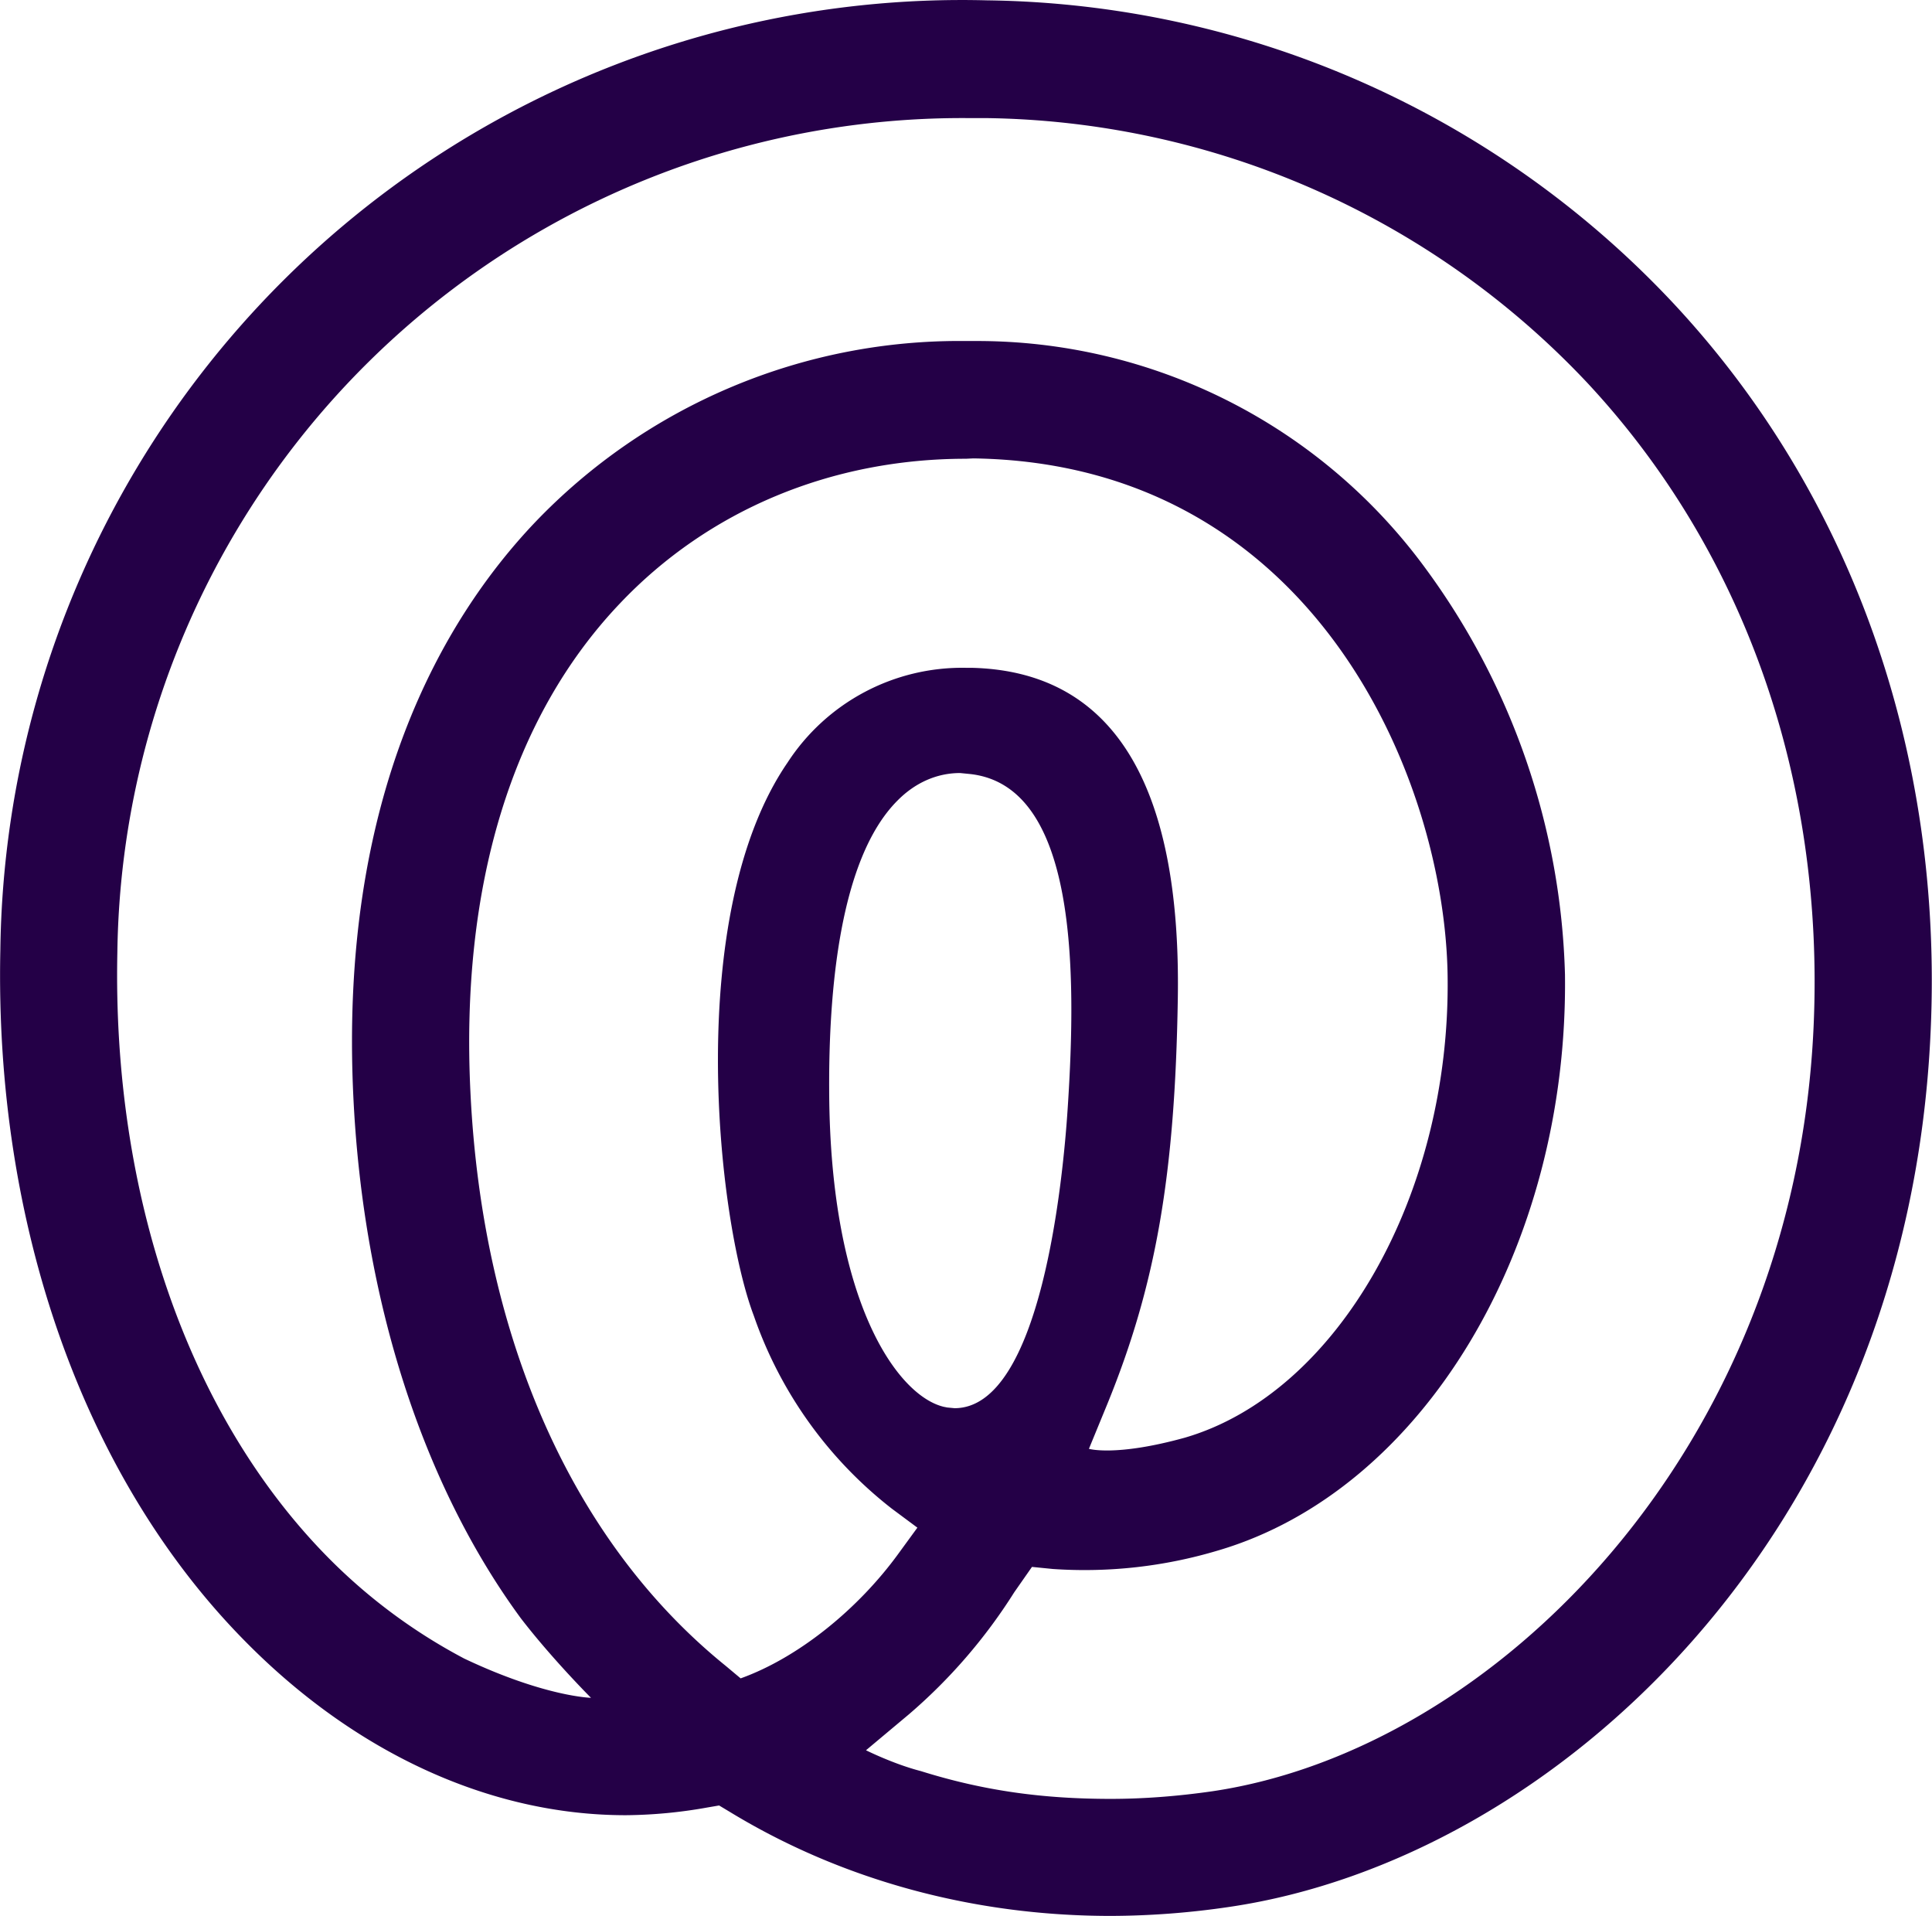 <?xml version="1.0" ?>
<svg xmlns="http://www.w3.org/2000/svg" viewBox="0 0 55.64 55.17">
	<path fill="#240047" d="M27.65 22.26c-.67 0-1.3.28-1.81.8-1.66 1.67-1.98 5.48-1.96 8.39.03 6.09 1.99 8.75 3.3 9.06l.1.02.21.02c2.5 0 3.13-6.63 3.26-8.66.26-3.95.26-9.25-2.8-9.6l-.3-.03Zm.17-9.05c-3.88 0-7.42 1.48-9.97 4.17-3.11 3.27-4.6 8.15-4.3 14.11.35 7.08 2.96 12.93 7.35 16.48l.43.36c1.67-.6 3.39-2 4.55-3.6l.54-.74-.74-.55a12.02 12.02 0 0 1-3.97-5.55c-1.06-2.79-2.02-11.57.97-15.93a6 6 0 0 1 5.13-2.73h.16c4.05.09 6.05 3.29 5.95 9.52-.08 5.08-.63 8.25-2.03 11.68l-.53 1.29s.77.23 2.76-.32c4.4-1.28 7.66-7 7.57-13.3-.08-5.68-3.86-14.76-13.66-14.9Zm1.39 32.64a15.53 15.53 0 0 1-3.04 3.52l-1.23 1.03s.8.4 1.58.6c1.85.58 3.56.8 5.47.8.97 0 1.96-.08 2.93-.22 8.08-1.2 16.76-9.77 17.31-22.02.32-7.11-2-13.7-6.53-18.55A24.2 24.2 0 0 0 28.36 3.4h-.54A24.34 24.34 0 0 0 3.38 27.41c-.15 7 2.05 13.34 6.03 17.4a16 16 0 0 0 3.96 2.95c2.32 1.1 3.65 1.13 3.65 1.13S15.9 47.77 15 46.6c-2.82-3.84-4.53-9.13-4.82-14.94-.44-8.73 2.6-13.85 5.22-16.61a16.9 16.9 0 0 1 12.42-5.23h.26a16 16 0 0 1 12.99 6.57 20.67 20.67 0 0 1 4 11.67c.1 7.88-4.1 14.86-10 16.59a13.38 13.38 0 0 1-4.75.53l-.6-.06-.51.73Zm2.77 9.32c-3.94 0-7.74-1.03-10.97-3l-.3-.18-.35.06a13.82 13.82 0 0 1-2.34.22c-3.91 0-7.83-1.8-11.03-5.08C2.4 42.5-.16 35.25.01 27.35A27.7 27.7 0 0 1 28.43.01a27.56 27.56 0 0 1 19.74 8.7c5.15 5.5 7.8 12.97 7.43 21-.65 14.52-10.89 23.83-20.19 25.2a23.7 23.7 0 0 1-3.43.26Z"/>
</svg>